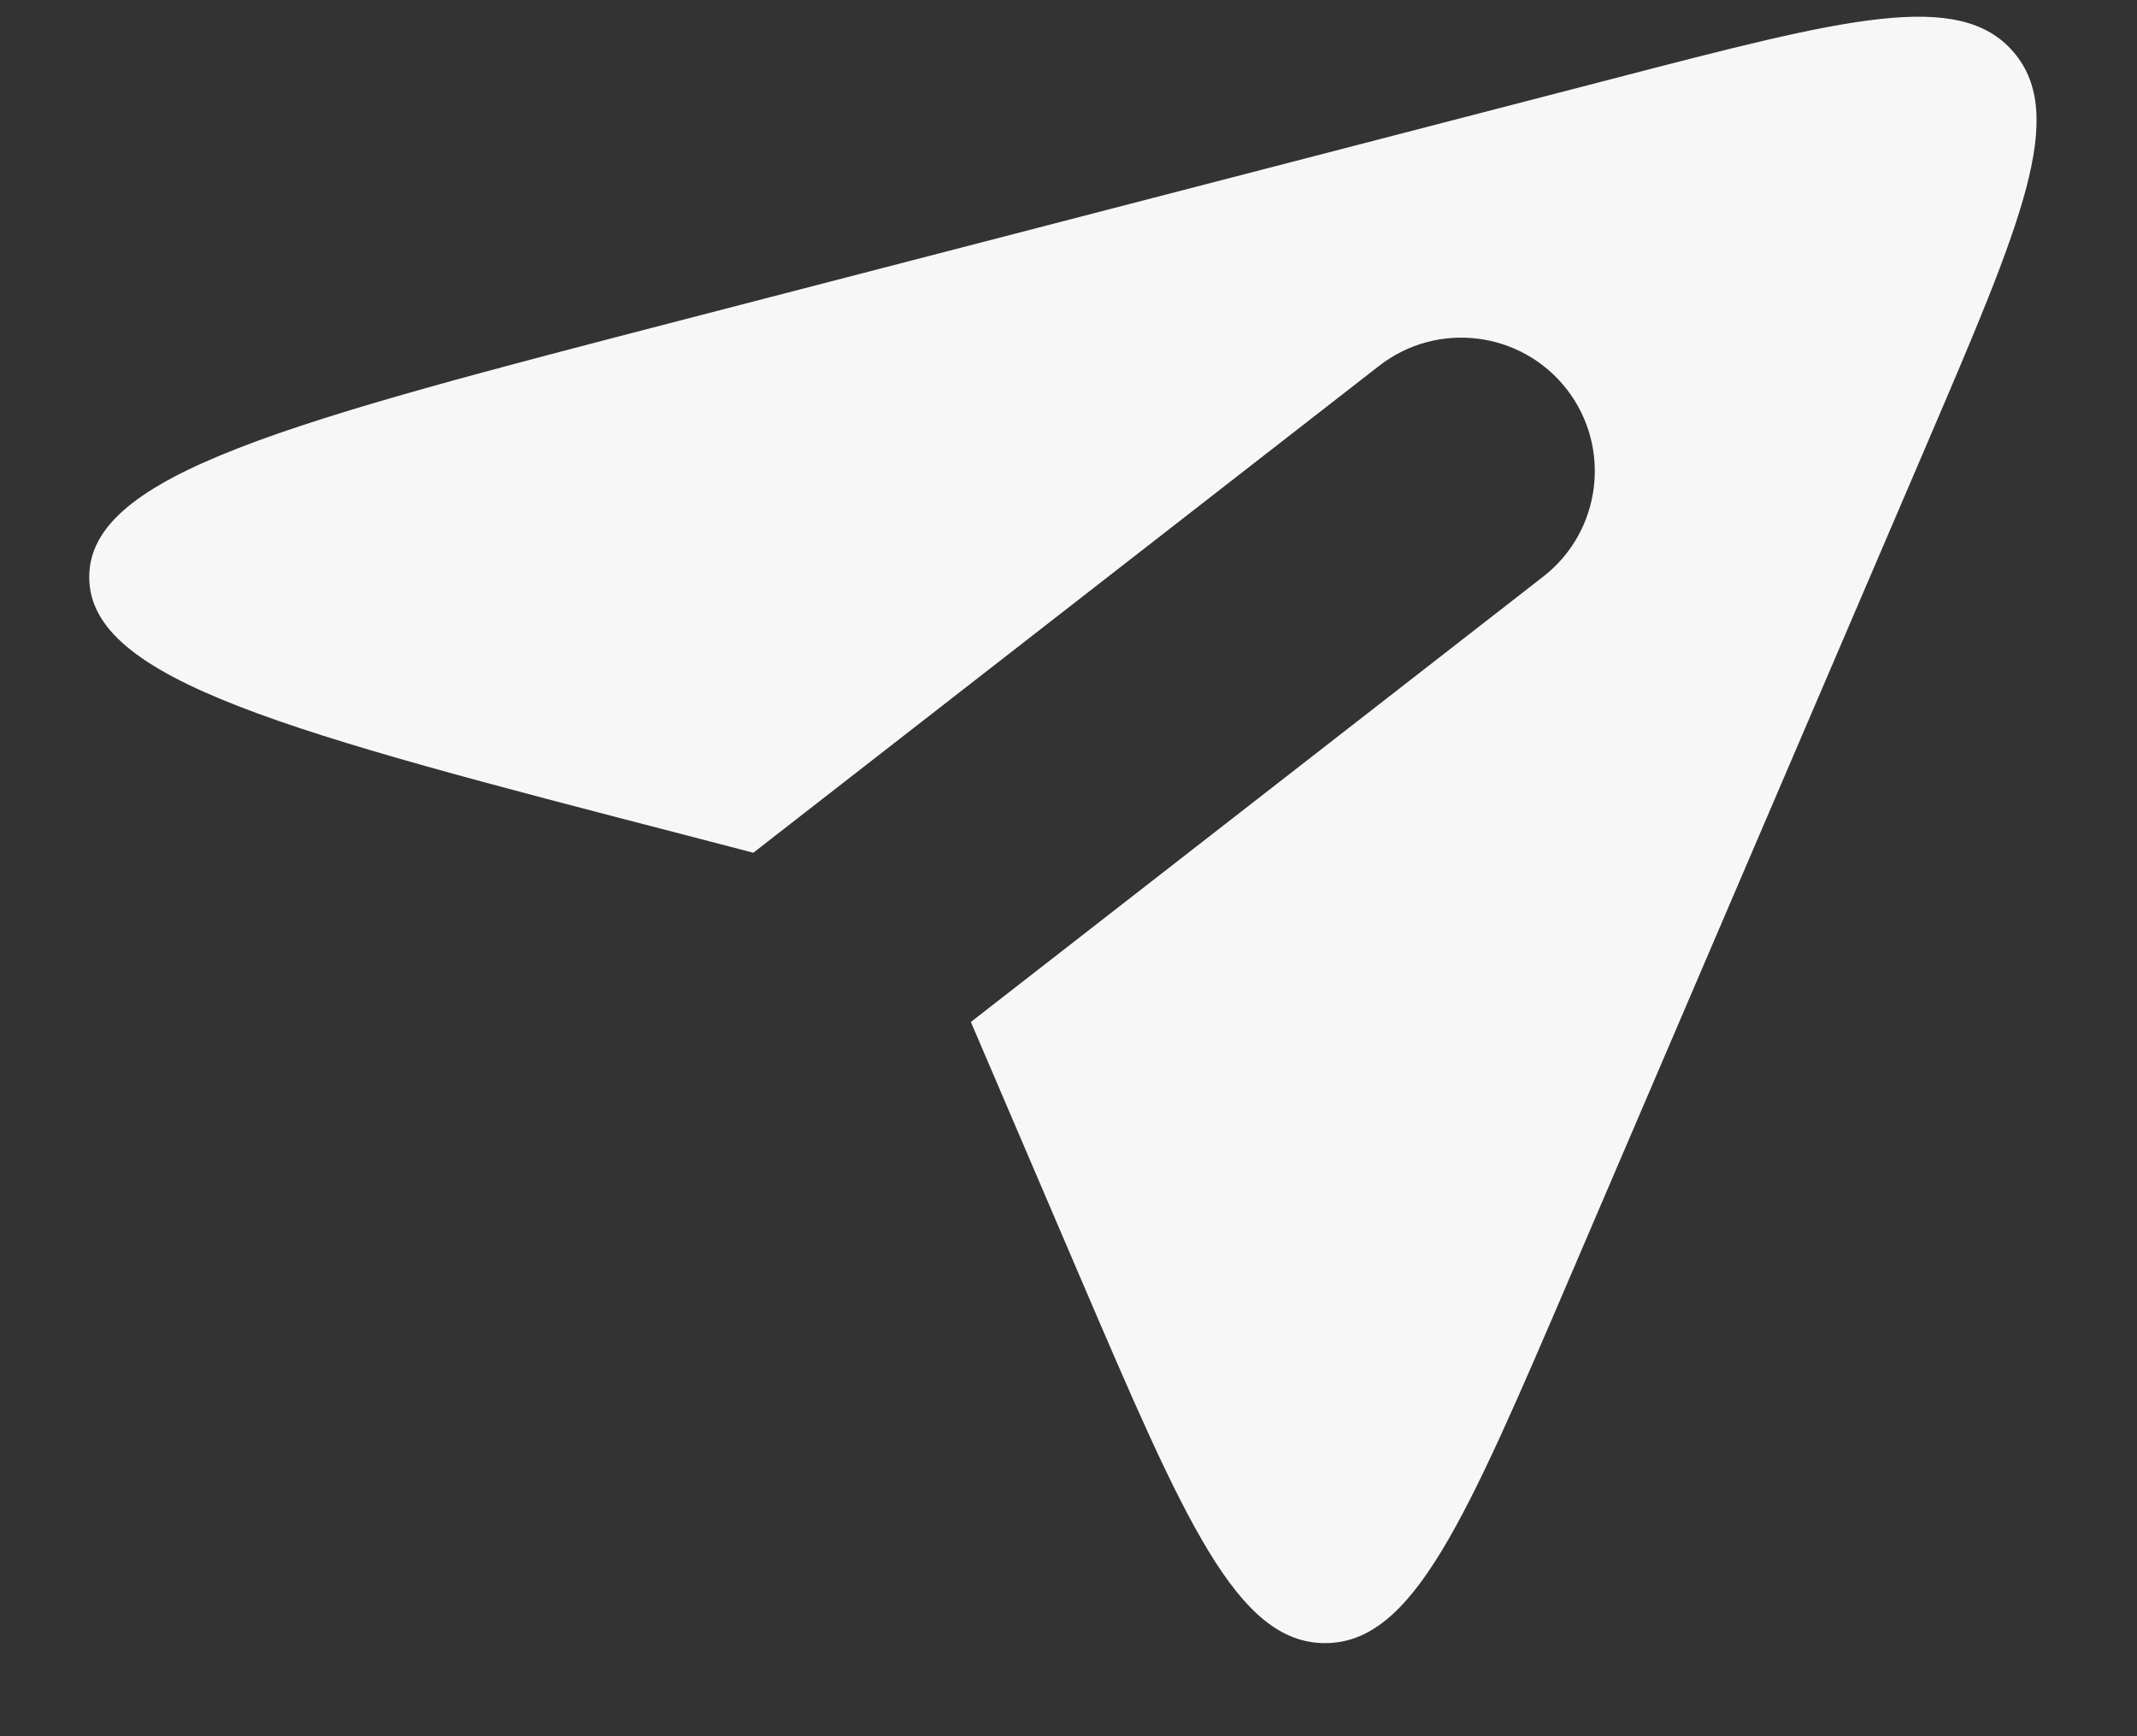 <svg width="16" height="13" viewBox="0 0 16 13" fill="none" xmlns="http://www.w3.org/2000/svg">
<rect x="0" y="0" width="16" height="13" fill="#333333" stroke="none"/>
<path fill-rule="evenodd" clip-rule="evenodd" d="M5.64 6.385L5.149 6.257L5.149 6.257C2.162 5.483 0.668 5.095 0.668 4.321C0.668 3.548 2.162 3.16 5.149 2.385L12.093 0.585C13.81 0.139 14.669 -0.084 15.075 0.389C15.482 0.862 15.132 1.677 14.434 3.308L11.759 9.551C10.973 11.385 10.58 12.303 9.921 12.303C9.261 12.303 8.868 11.385 8.082 9.551L7.269 7.652L11.555 4.317C11.99 3.978 12.069 3.35 11.73 2.914C11.39 2.478 10.762 2.4 10.326 2.739L5.64 6.385Z" fill="#F7F7F7"/>
</svg>
